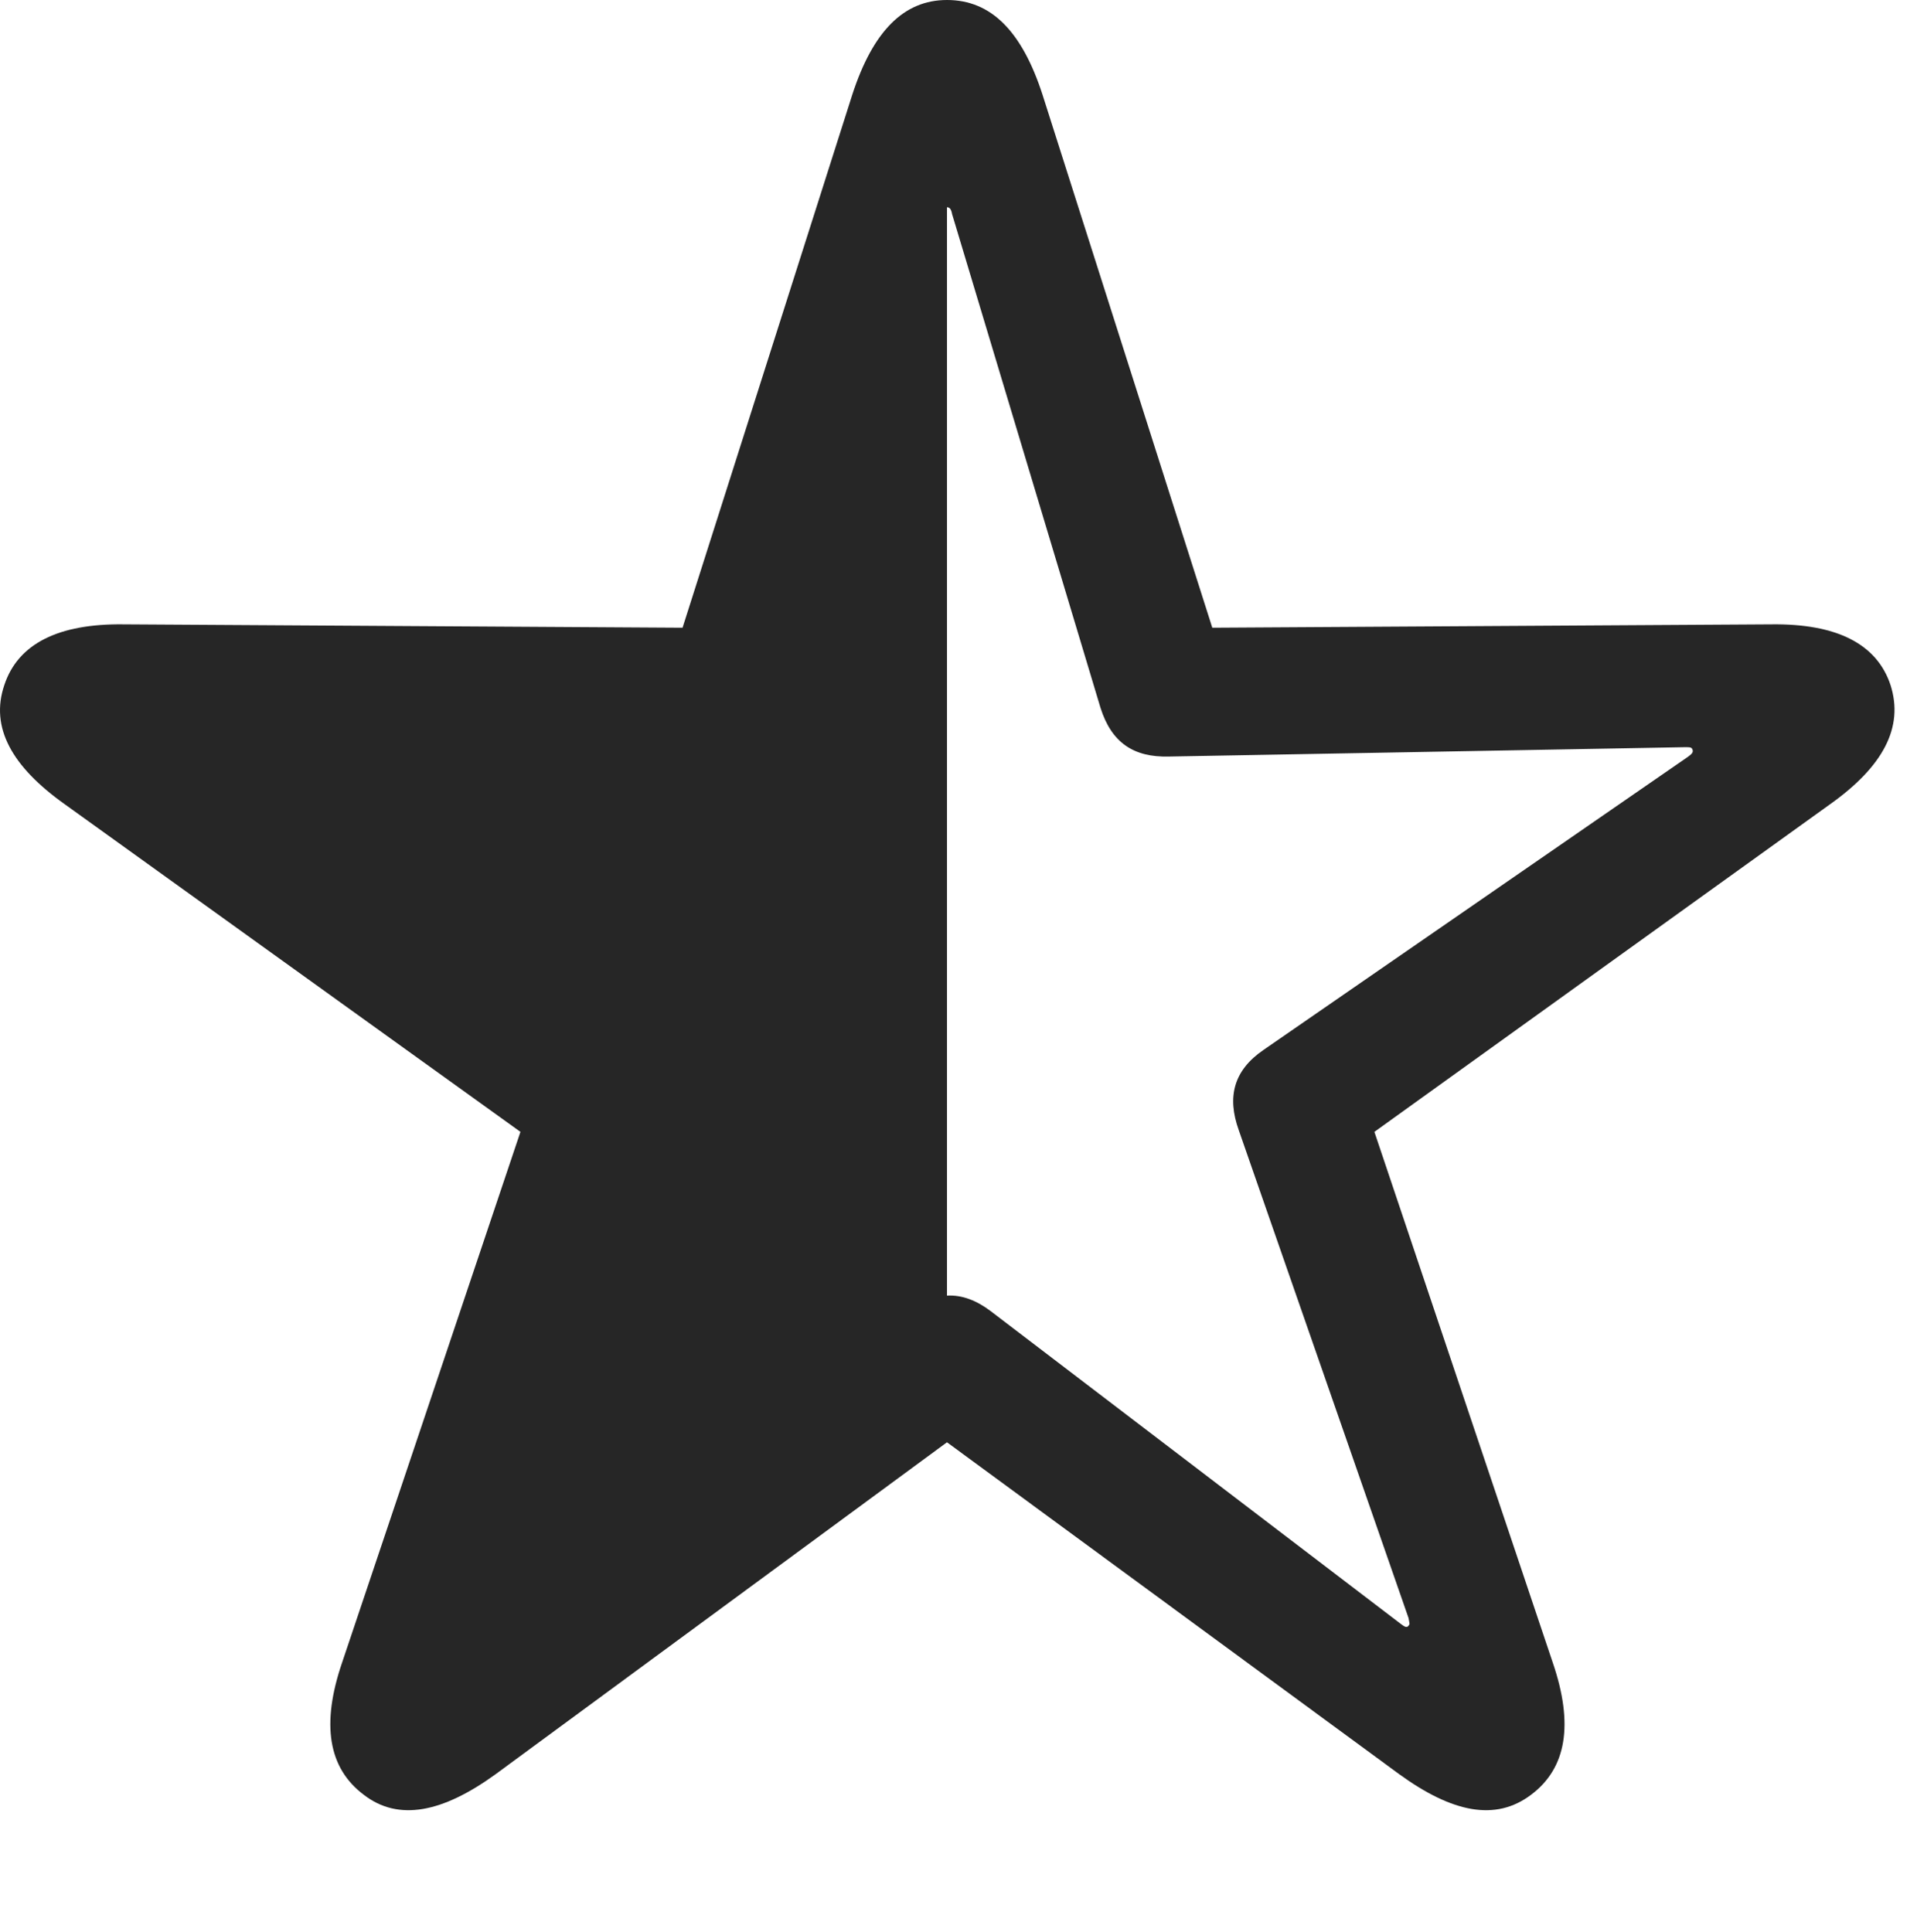 <?xml version="1.0" encoding="UTF-8"?>
<!--Generator: Apple Native CoreSVG 326-->
<!DOCTYPE svg
PUBLIC "-//W3C//DTD SVG 1.1//EN"
       "http://www.w3.org/Graphics/SVG/1.1/DTD/svg11.dtd">
<svg version="1.1" xmlns="http://www.w3.org/2000/svg" xmlns:xlink="http://www.w3.org/1999/xlink" viewBox="0 0 30.723 30.967">
 <g>
  <rect height="30.967" opacity="0" width="30.723" x="0" y="0"/>
  <path d="M5.826 28.766C6.386 29.203 7.097 29.053 7.945 28.438L15.177 23.119L22.423 28.438C23.271 29.053 23.968 29.203 24.542 28.766C25.103 28.342 25.226 27.645 24.884 26.646L22.027 18.143L29.328 12.893C30.175 12.291 30.517 11.662 30.298 10.979C30.079 10.322 29.437 9.994 28.384 10.008L19.429 10.062L16.708 1.518C16.38 0.506 15.888 0 15.177 0C14.48 0 13.988 0.506 13.659 1.518L10.939 10.062L1.984 10.008C0.931 9.994 0.288 10.322 0.07 10.979C-0.163 11.662 0.193 12.291 1.04 12.893L8.341 18.143L5.484 26.646C5.142 27.645 5.265 28.342 5.826 28.766ZM15.177 20.768L15.177 3.322C15.218 3.322 15.245 3.35 15.259 3.432L17.638 11.348C17.816 11.908 18.171 12.141 18.732 12.127L27.003 11.977C27.085 11.977 27.113 11.977 27.126 12.018C27.14 12.059 27.113 12.086 27.058 12.127L20.249 16.83C19.771 17.158 19.662 17.582 19.853 18.115L22.574 25.936C22.587 26.018 22.601 26.031 22.574 26.059C22.546 26.1 22.505 26.072 22.451 26.031L15.874 21.014C15.656 20.85 15.423 20.754 15.177 20.768Z" fill="black" fill-opacity="0.85"/>
 </g>
</svg>
